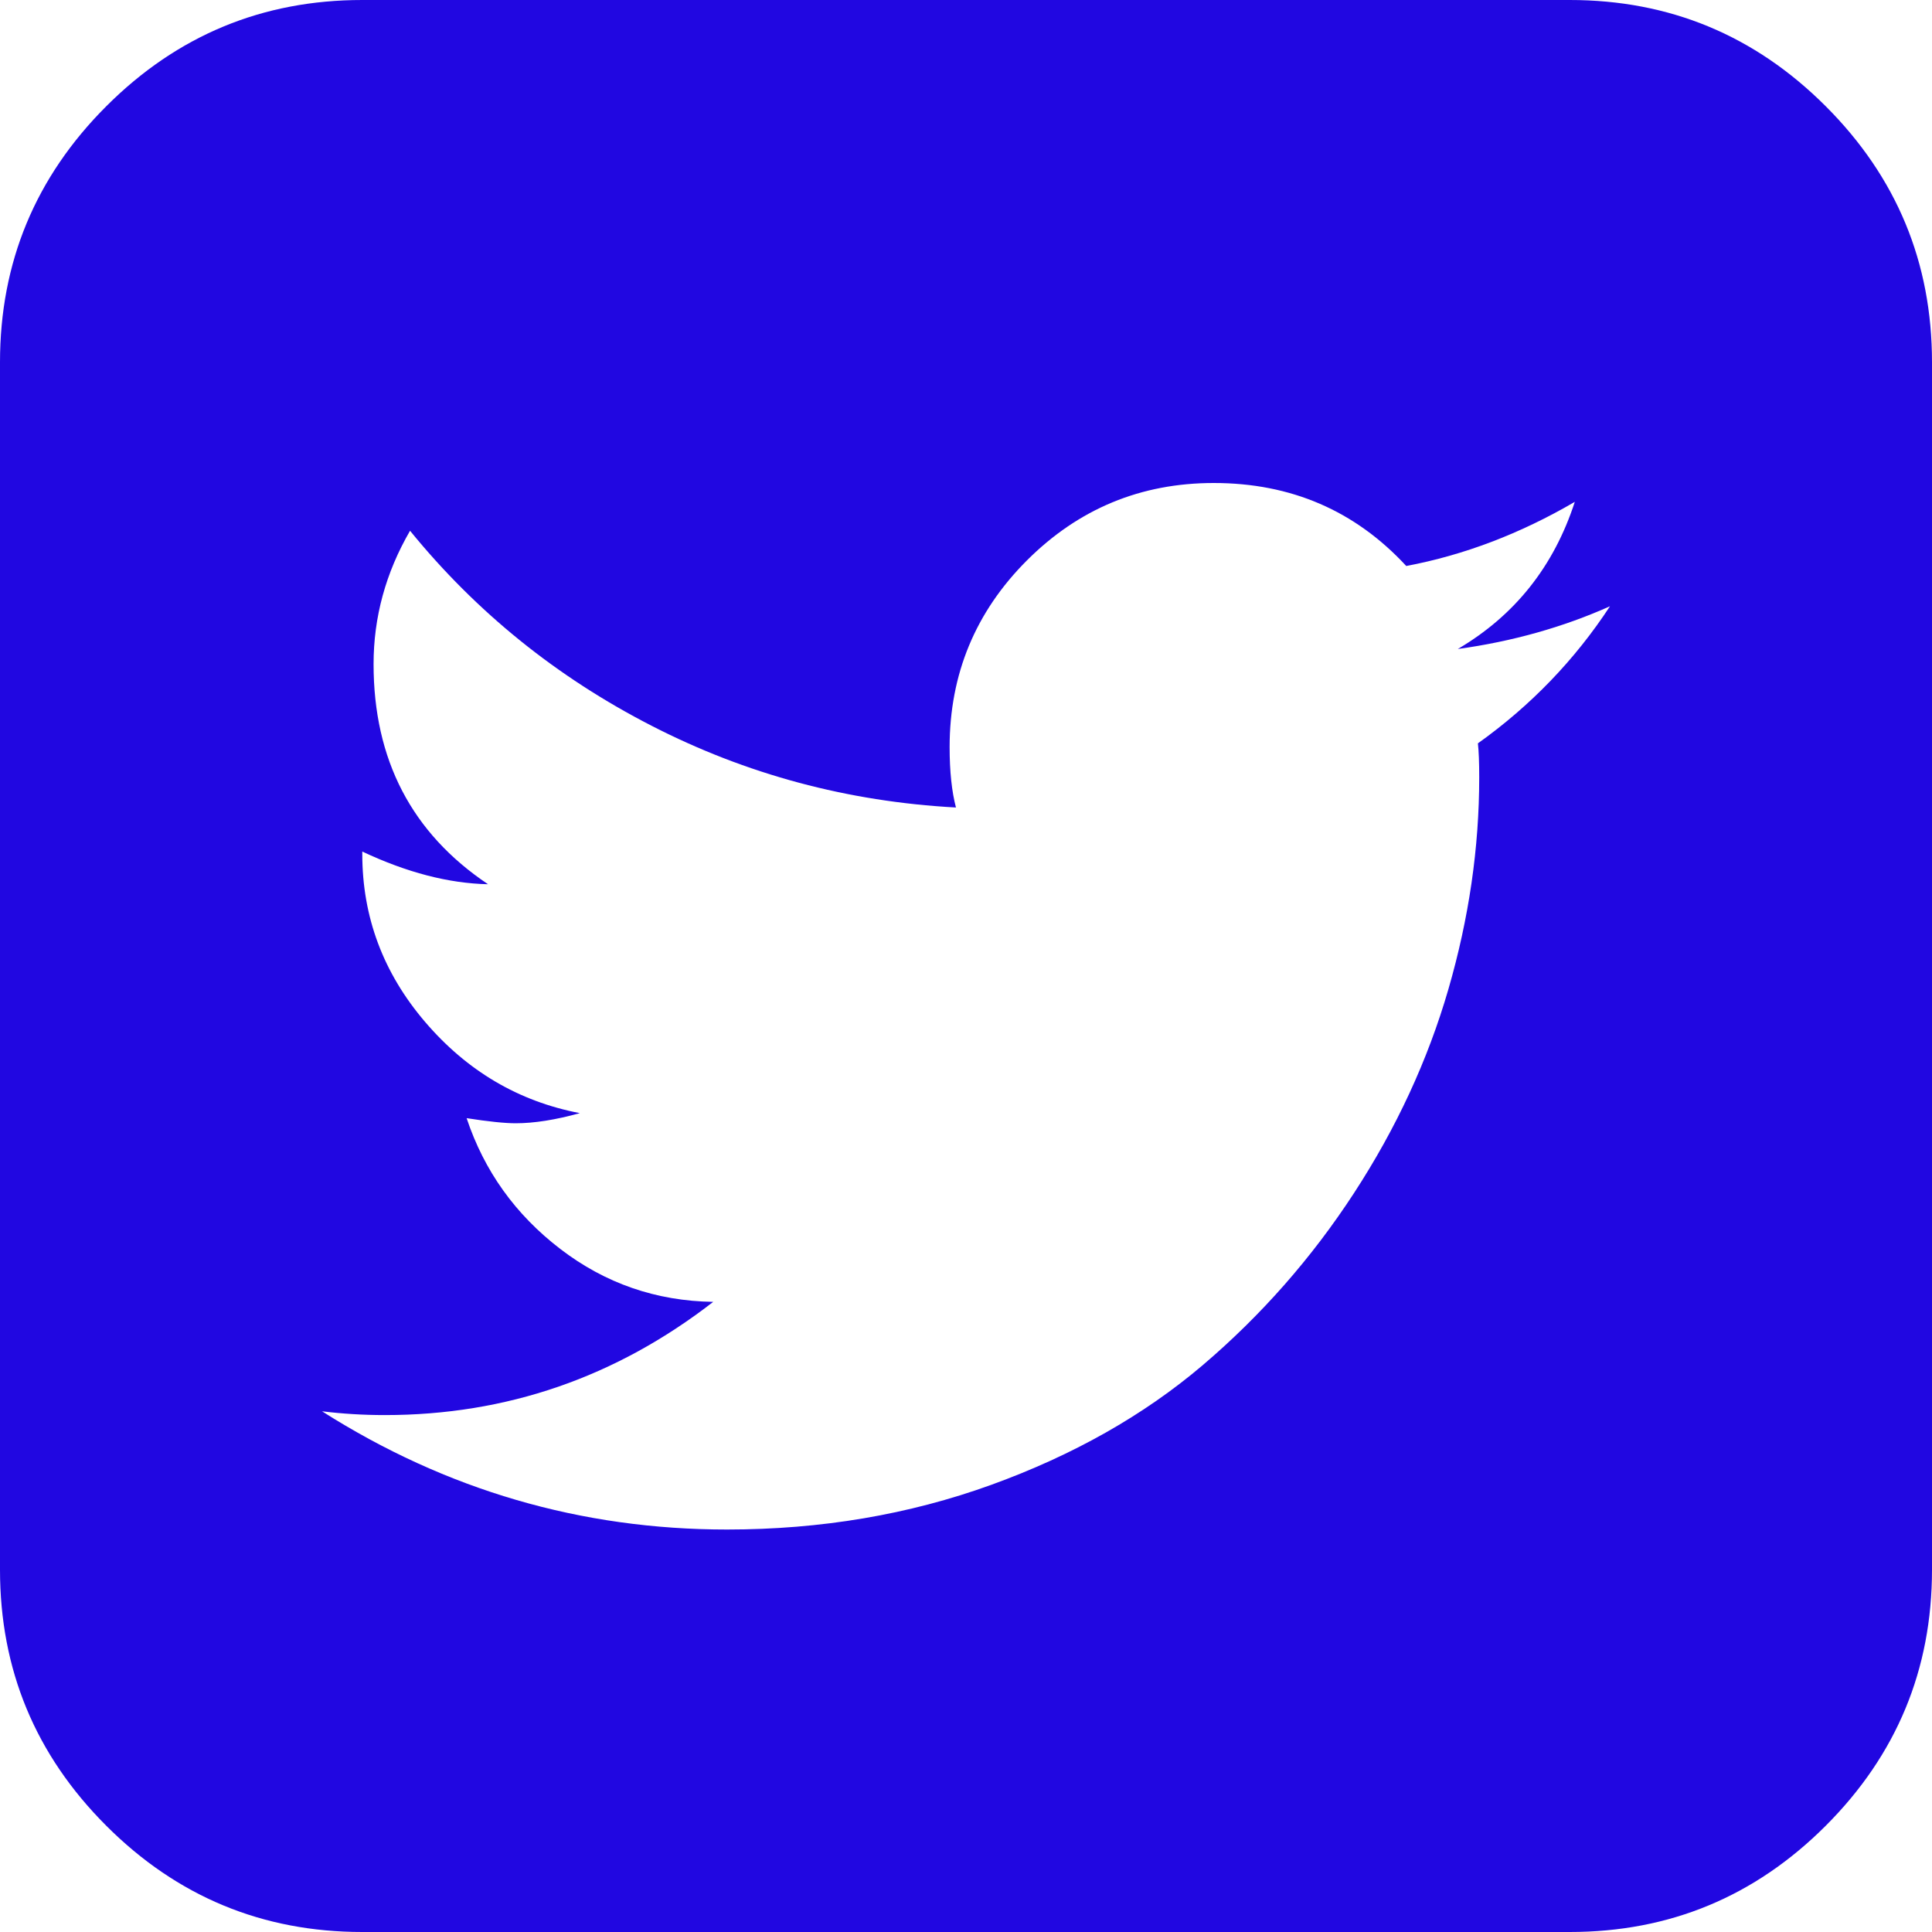 ﻿<?xml version="1.0" encoding="utf-8"?>
<svg version="1.1" xmlns:xlink="http://www.w3.org/1999/xlink" width="25px" height="25px" xmlns="http://www.w3.org/2000/svg">
  <g transform="matrix(1 0 0 1 -1850 -868 )">
    <path d="M 19.124 9.619  C 19.808 9.131  20.378 8.539  20.833 7.845  C 20.226 8.116  19.569 8.301  18.864 8.398  C 19.602 7.964  20.106 7.33  20.378 6.494  C 19.672 6.906  18.945 7.183  18.197 7.324  C 17.535 6.608  16.705 6.25  15.706 6.25  C 14.762 6.25  13.957 6.584  13.289 7.251  C 12.622 7.918  12.288 8.724  12.288 9.668  C 12.288 9.983  12.316 10.243  12.37 10.449  C 10.97 10.373  9.657 10.021  8.431 9.391  C 7.205 8.762  6.163 7.921  5.306 6.868  C 4.991 7.411  4.834 7.986  4.834 8.594  C 4.834 9.831  5.328 10.78  6.315 11.442  C 5.805 11.431  5.263 11.29  4.688 11.019  L 4.688 11.051  C 4.688 11.865  4.959 12.59  5.501 13.224  C 6.044 13.859  6.711 14.252  7.503 14.404  C 7.189 14.491  6.912 14.535  6.673 14.535  C 6.532 14.535  6.321 14.513  6.038 14.469  C 6.266 15.153  6.67 15.717  7.251 16.162  C 7.831 16.607  8.491 16.835  9.229 16.846  C 7.97 17.822  6.554 18.311  4.98 18.311  C 4.698 18.311  4.427 18.294  4.167 18.262  C 5.773 19.282  7.52 19.792  9.408 19.792  C 10.623 19.792  11.762 19.599  12.826 19.214  C 13.889 18.829  14.8 18.313  15.56 17.668  C 16.319 17.022  16.973 16.279  17.521 15.438  C 18.069 14.597  18.476 13.718  18.742 12.801  C 19.008 11.884  19.141 10.97  19.141 10.059  C 19.141 9.863  19.135 9.717  19.124 9.619  Z M 23.625 1.375  C 24.542 2.292  25 3.396  25 4.688  L 25 20.312  C 25 21.604  24.542 22.708  23.625 23.625  C 22.708 24.542  21.604 25  20.312 25  L 4.688 25  C 3.396 25  2.292 24.542  1.375 23.625  C 0.458 22.708  0 21.604  0 20.312  L 0 4.688  C 0 3.396  0.458 2.292  1.375 1.375  C 2.292 0.458  3.396 0  4.688 0  L 20.312 0  C 21.604 0  22.708 0.458  23.625 1.375  Z " fill-rule="nonzero" fill="#2107e1" stroke="none" transform="matrix(1 0 0 1 1850 868 )" />
  </g>
</svg>